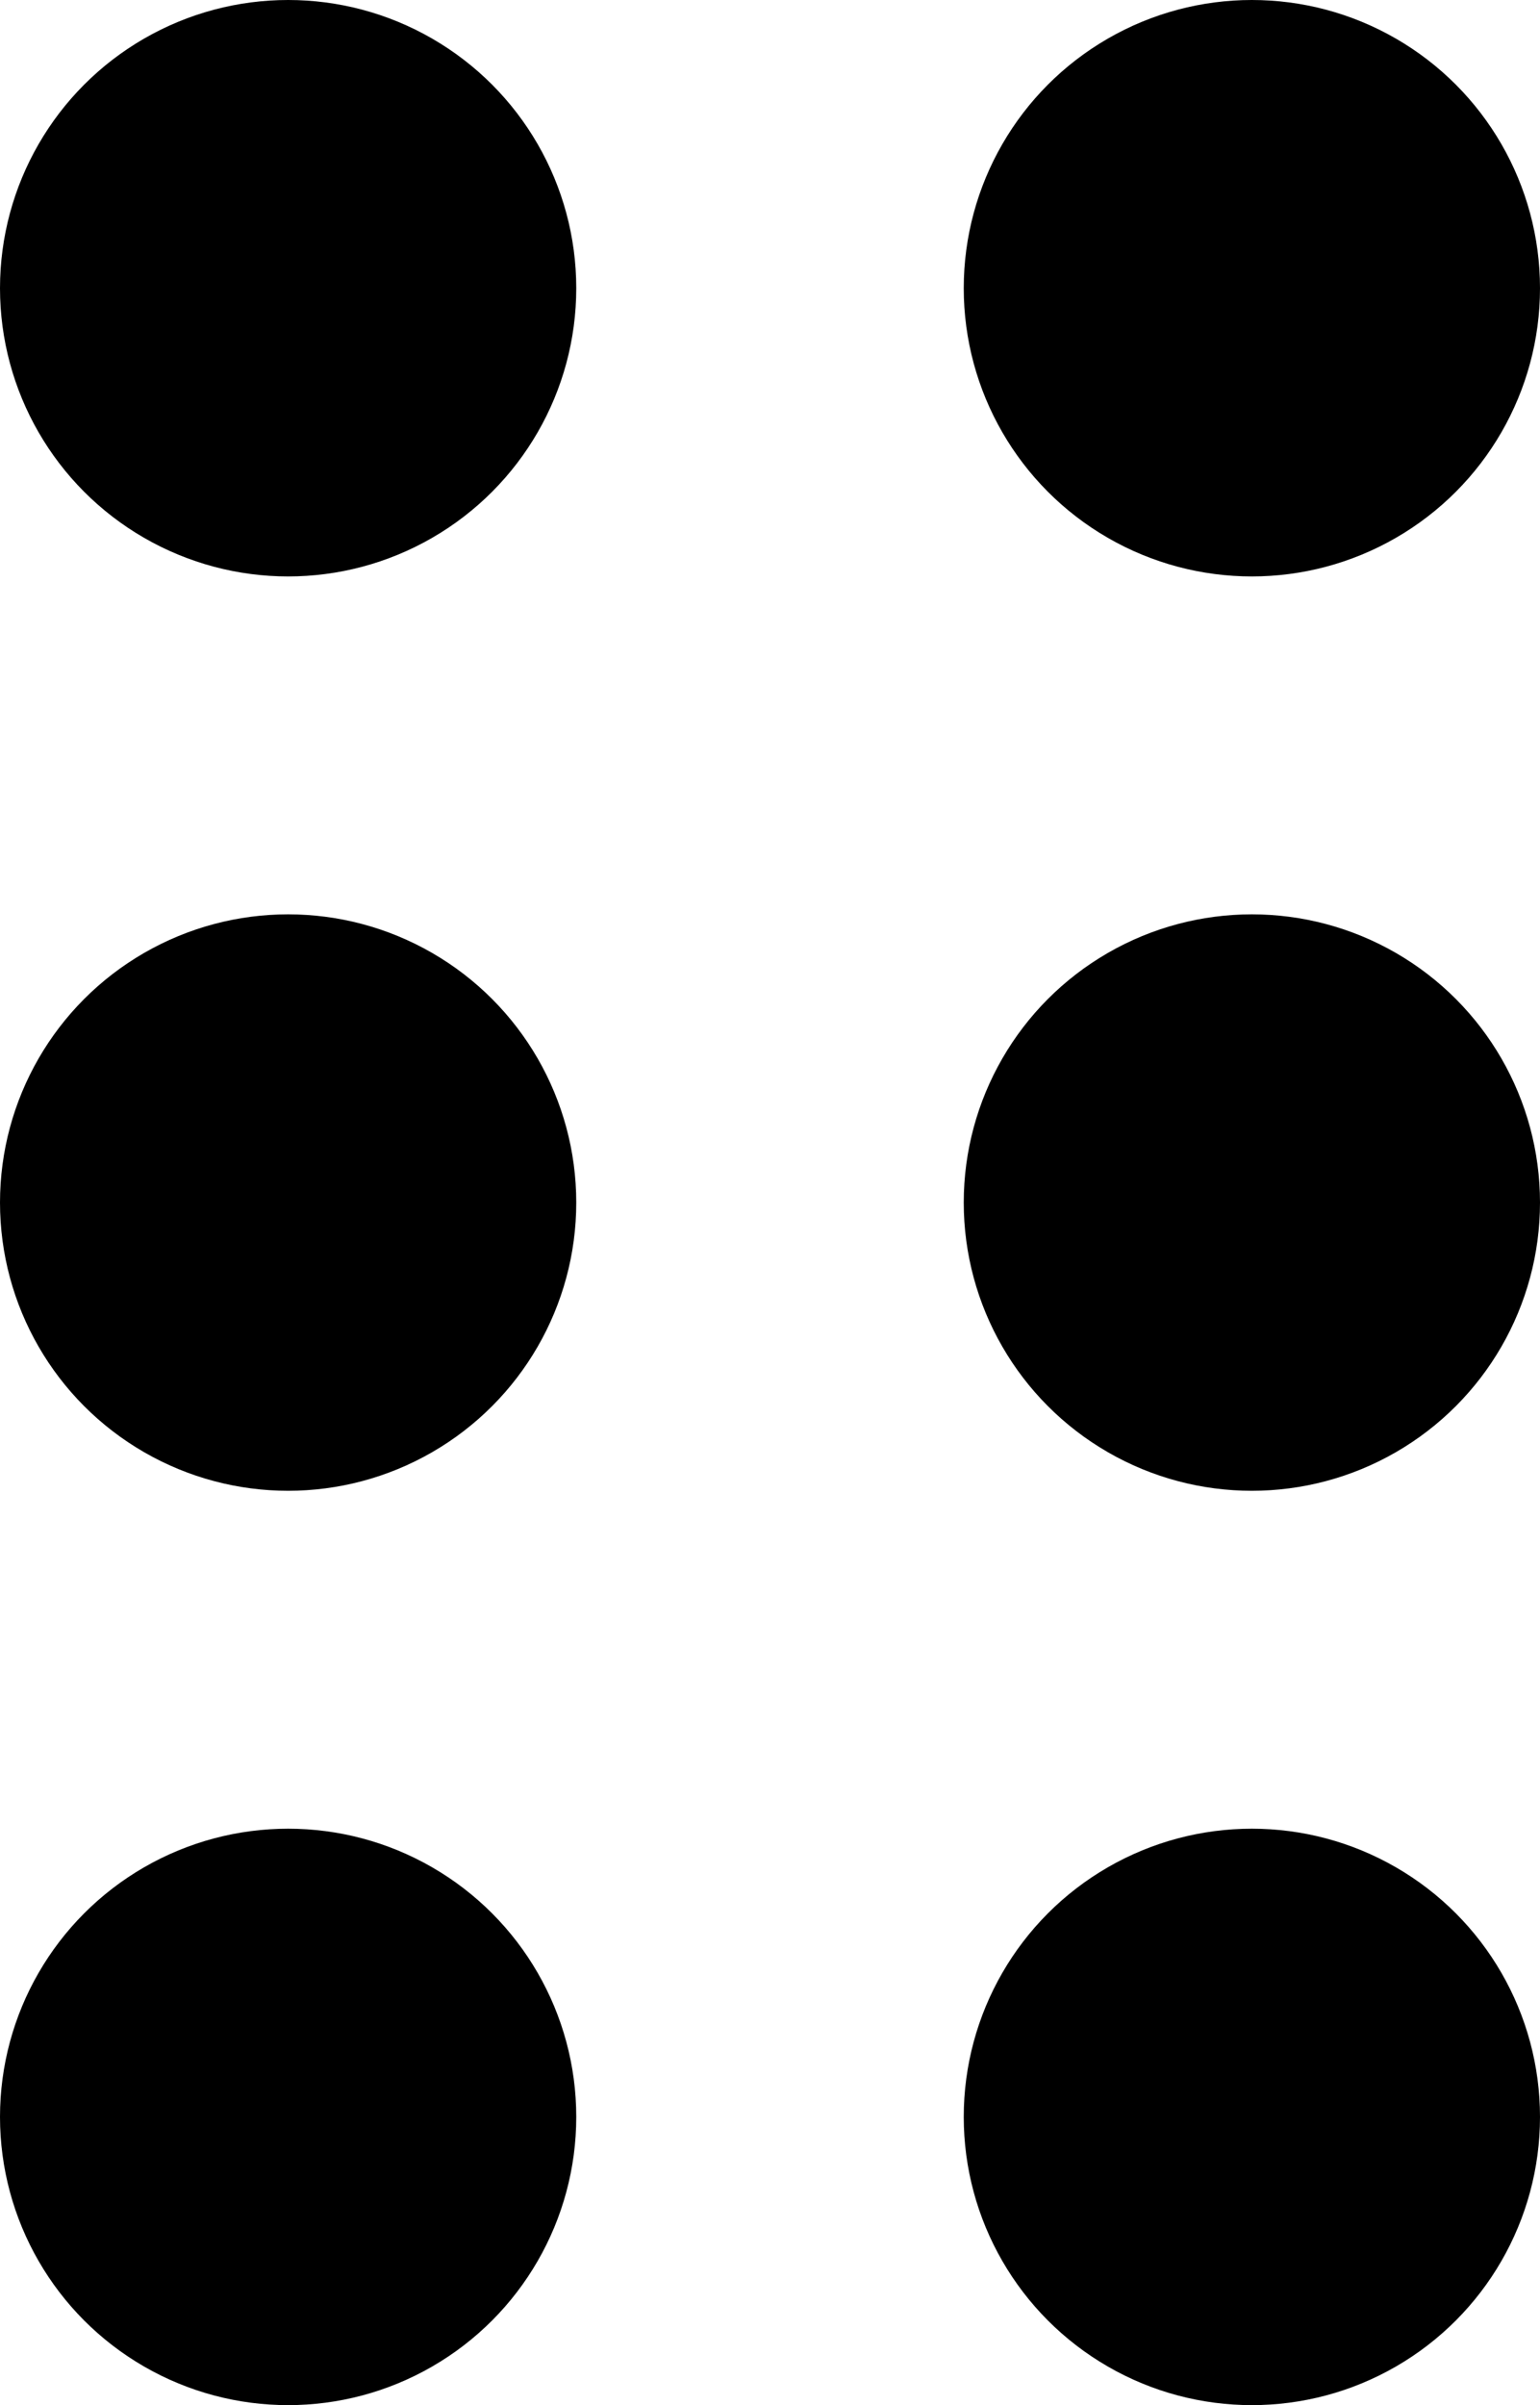 <svg xmlns="http://www.w3.org/2000/svg" xmlns:xlink="http://www.w3.org/1999/xlink" version="1.1" id="Layer_1" x="0px" y="0px" style="enable-background:new 0 0 15.9 24.5;" xml:space="preserve" viewBox="0.2 0.2 15.5 24.2">
<g>
	<circle cx="12.8" cy="21.5" r="2.9"/>
	<circle cx="3.1" cy="21.5" r="2.9"/>
	<circle cx="12.8" cy="12.3" r="2.9"/>
	<circle cx="3.1" cy="12.3" r="2.9"/>
	<circle cx="12.8" cy="3.1" r="2.9"/>
	<circle cx="3.1" cy="3.1" r="2.9"/>
</g>
</svg>